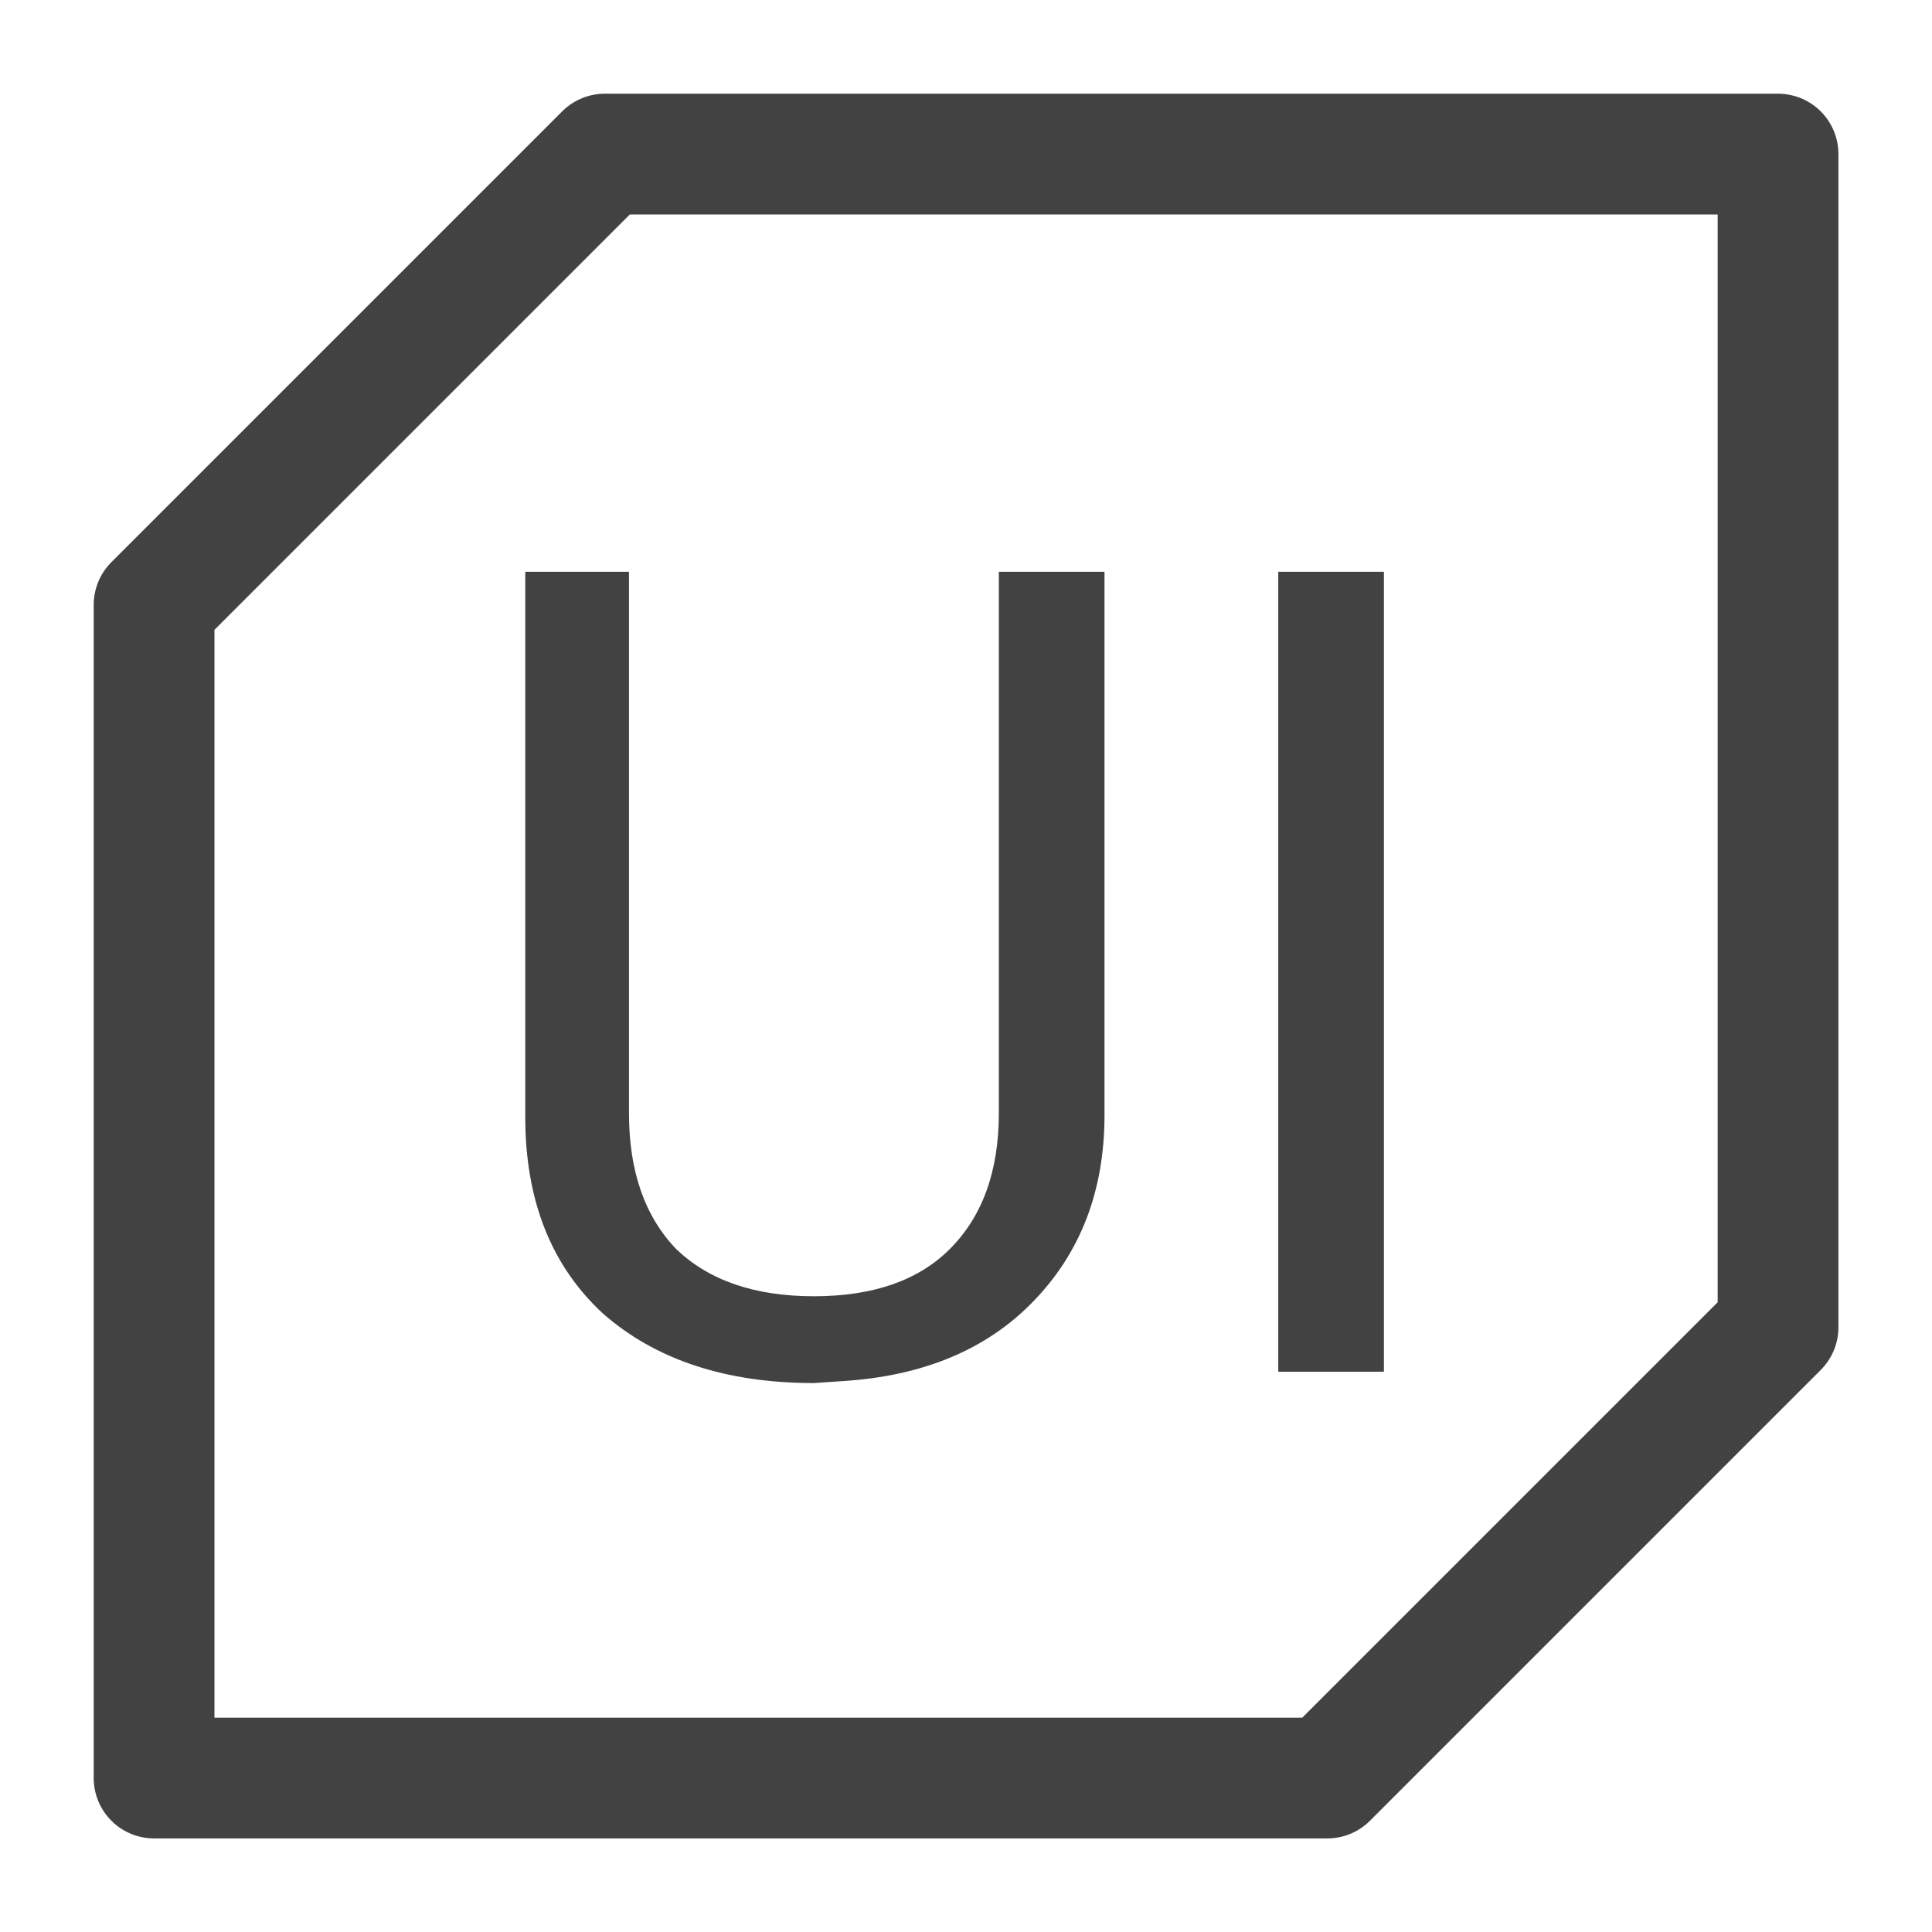 <svg version="1.1" viewBox="0.0 0.0 16.0 16.0" fill="none" stroke="none" stroke-linecap="square" stroke-miterlimit="10" xmlns:xlink="http://www.w3.org/1999/xlink" xmlns="http://www.w3.org/2000/svg"><clipPath id="p.0"><path d="m0 0l16.0 0l0 16.0l-16.0 0l0 -16.0z" clip-rule="nonzero"/></clipPath><g clip-path="url(#p.0)"><path fill="#000000" fill-opacity="0.0" d="m0 0l16.0 0l0 16.0l-16.0 0z" fill-rule="evenodd"/><path fill="#000000" fill-opacity="0.0" d="m5.009 1.276l9.716 0l0 0l0 9.716l-3.733 3.733l-9.716 0l0 0l0 -9.716z" fill-rule="evenodd"/><path stroke="#424242" stroke-width="1.0" stroke-linejoin="round" stroke-linecap="butt" d="m5.009 1.276l9.716 0l0 0l0 9.716l-3.733 3.733l-9.716 0l0 0l0 -9.716z" fill-rule="evenodd"/><path fill="#000000" fill-opacity="0.0" d="m14.727 2.394l-13.449 0l0 11.213l13.449 0z" fill-rule="evenodd"/><path fill="#424242" d="m9.147 4.735l0 4.5q0 0.938 -0.594 1.547q-0.578 0.594 -1.578 0.656l-0.234 0.016q-1.094 0 -1.75 -0.578q-0.641 -0.594 -0.641 -1.625l0 -4.516l0.859 0l0 4.484q0 0.719 0.391 1.125q0.406 0.391 1.141 0.391q0.734 0 1.125 -0.391q0.406 -0.406 0.406 -1.125l0 -4.484l0.875 0zm2.314 6.625l-0.875 0l0 -6.625l0.875 0l0 6.625z" fill-rule="nonzero"/></g></svg>